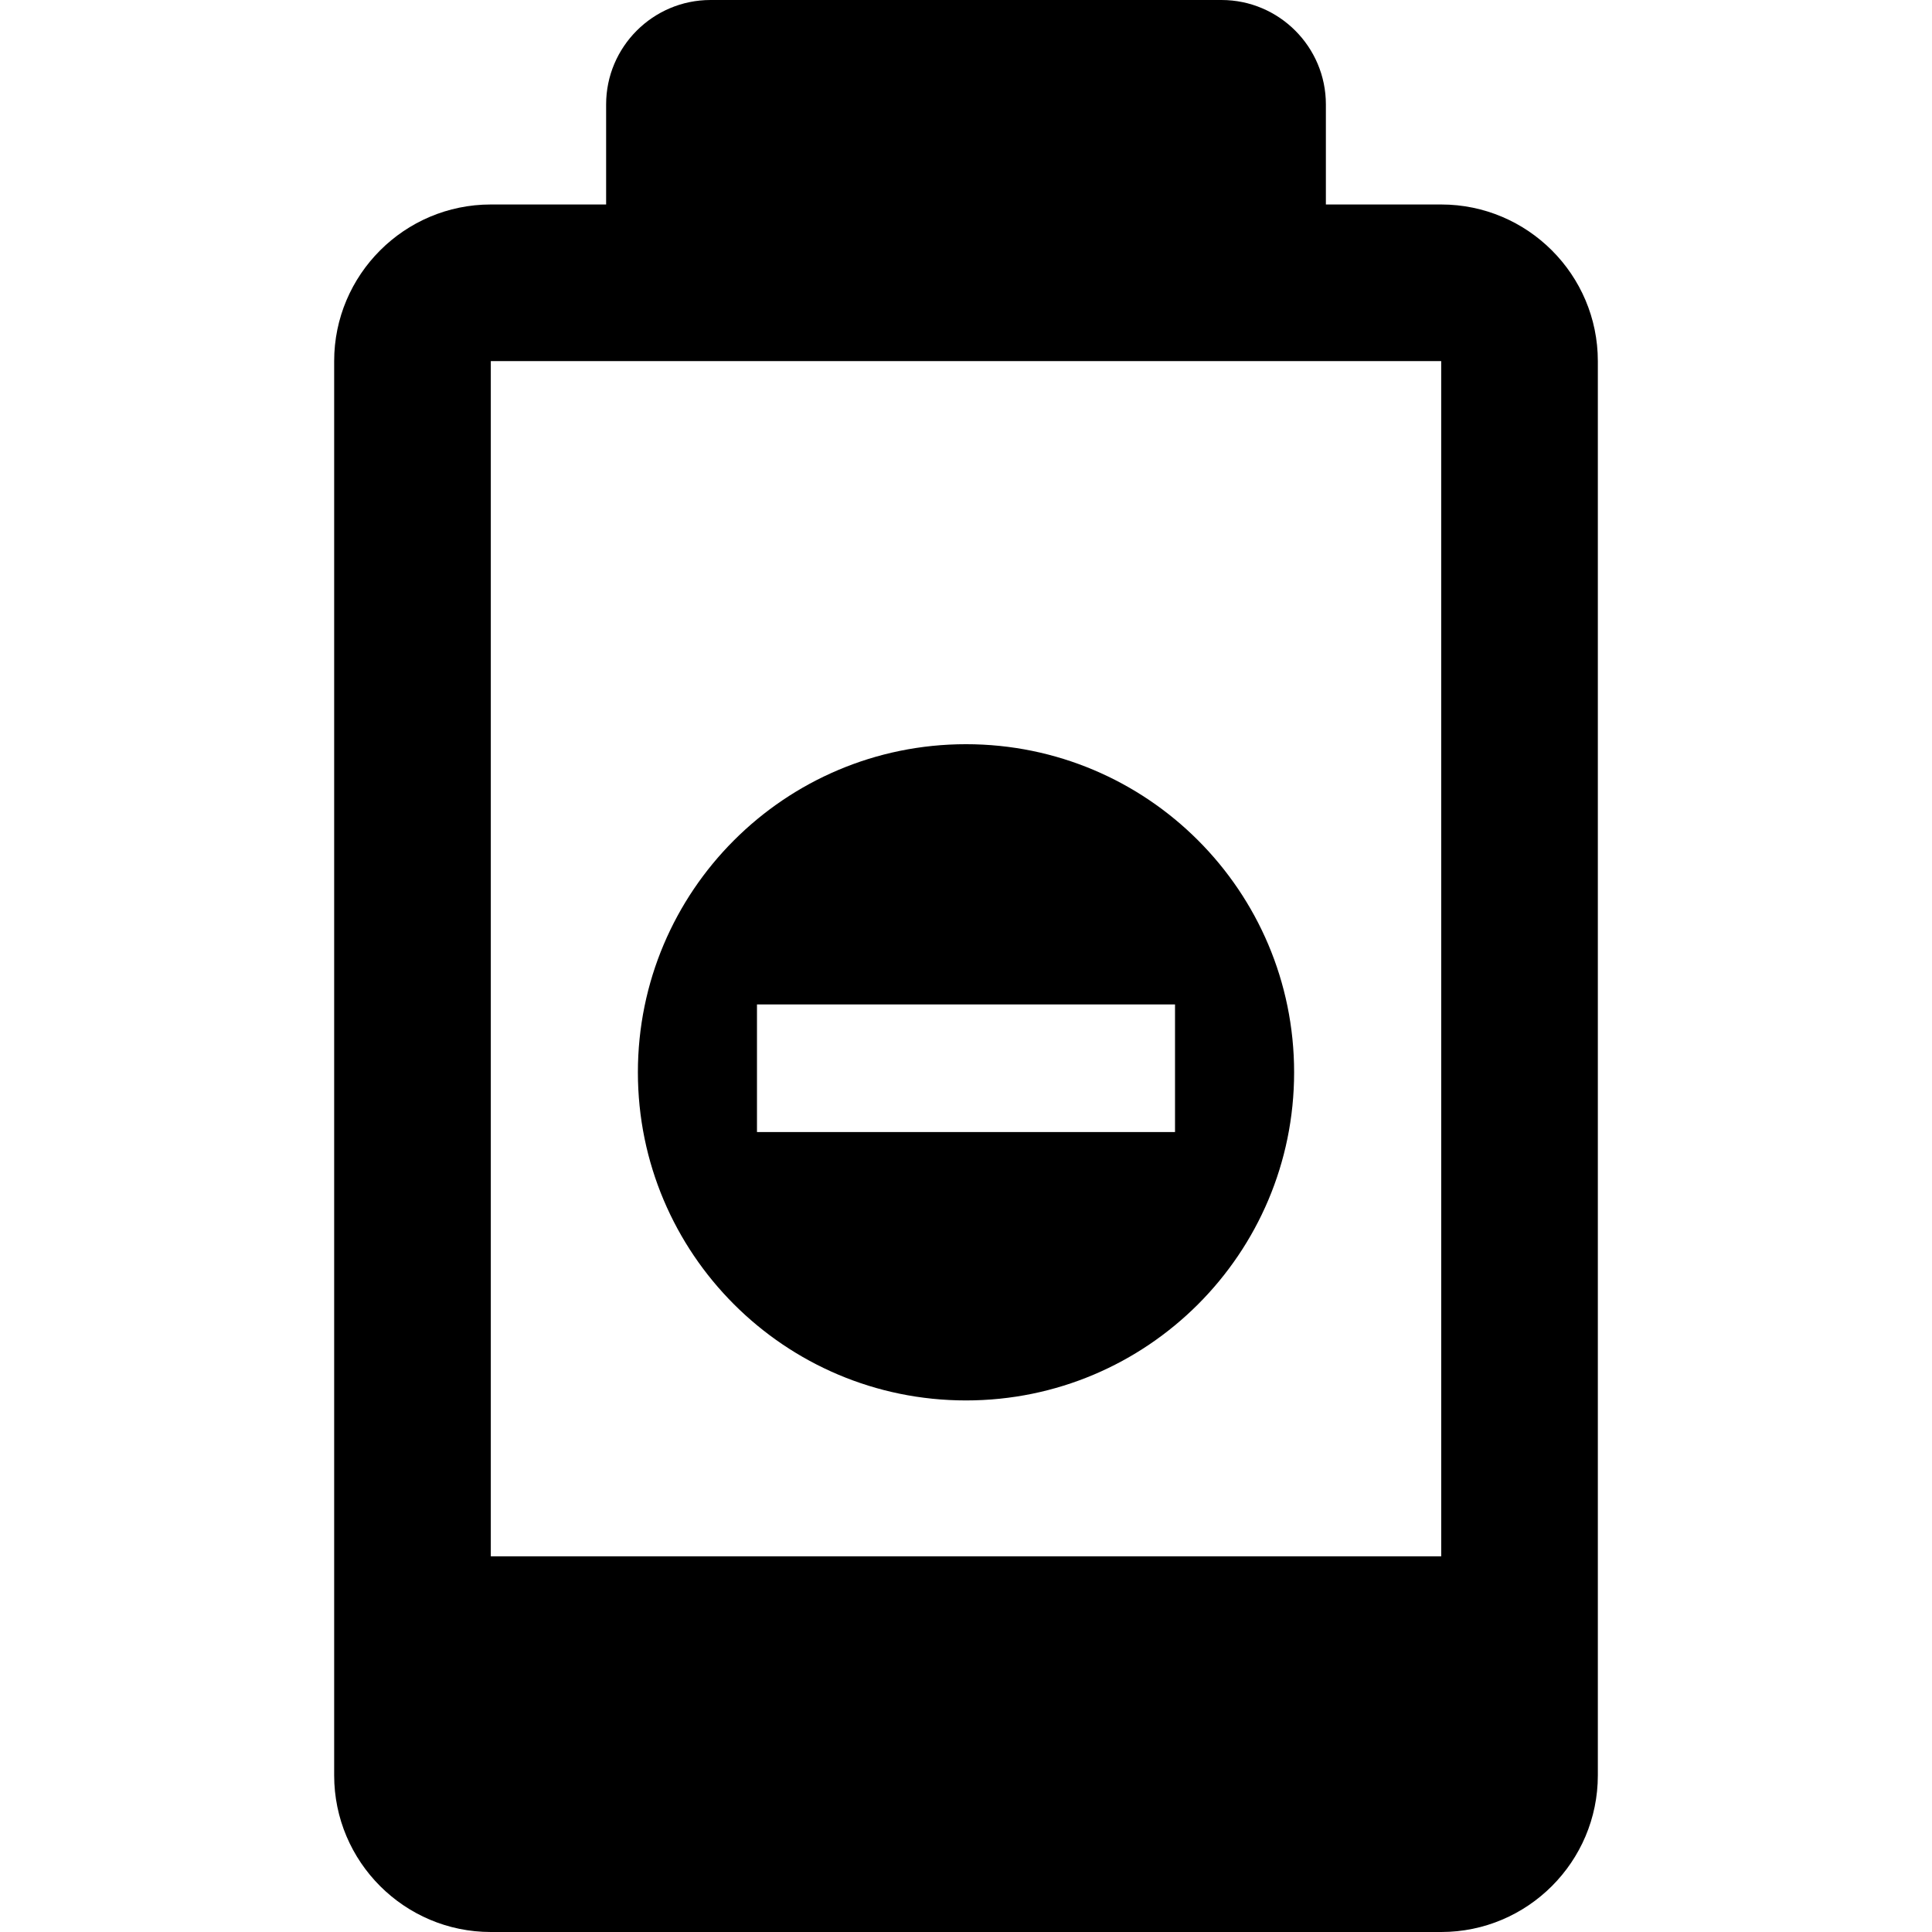 <?xml version="1.0" encoding="iso-8859-1"?>
<!-- Generator: Adobe Illustrator 17.1.0, SVG Export Plug-In . SVG Version: 6.00 Build 0)  -->
<!DOCTYPE svg PUBLIC "-//W3C//DTD SVG 1.1//EN" "http://www.w3.org/Graphics/SVG/1.1/DTD/svg11.dtd">
<svg version="1.1" id="Capa_1" xmlns="http://www.w3.org/2000/svg" xmlns:xlink="http://www.w3.org/1999/xlink" x="0px" y="0px"
	 viewBox="0 0 370.021 370.021" style="enable-background:new 0 0 370.021 370.021;" xml:space="preserve">
<g>
	<path d="M276.022,39.163h-22.086V20c0-11.028-8.972-20-20-20h-97.85c-11.028,0-20,8.972-20,20v19.163H94c-16.542,0-30,13.458-30,30
		v270.858c0,16.542,13.458,30,30,30h182.022c16.542,0,30-13.458,30-30V69.163C306.022,52.621,292.564,39.163,276.022,39.163z
		 M276.022,298.066H94V69.163h182.022l0.003,228.903C276.024,298.066,276.023,298.066,276.022,298.066z"/>
	<path d="M185.011,142.531c-34.706,0-62.841,28.135-62.841,62.842c0,34.706,28.135,62.841,62.841,62.841
		s62.841-28.135,62.841-62.841C247.852,170.666,219.717,142.531,185.011,142.531z M225.043,216.815h-80.064v-24.446h80.064V216.815z
		"/>
</g>
<g>
</g>
<g>
</g>
<g>
</g>
<g>
</g>
<g>
</g>
<g>
</g>
<g>
</g>
<g>
</g>
<g>
</g>
<g>
</g>
<g>
</g>
<g>
</g>
<g>
</g>
<g>
</g>
<g>
</g>
</svg>
